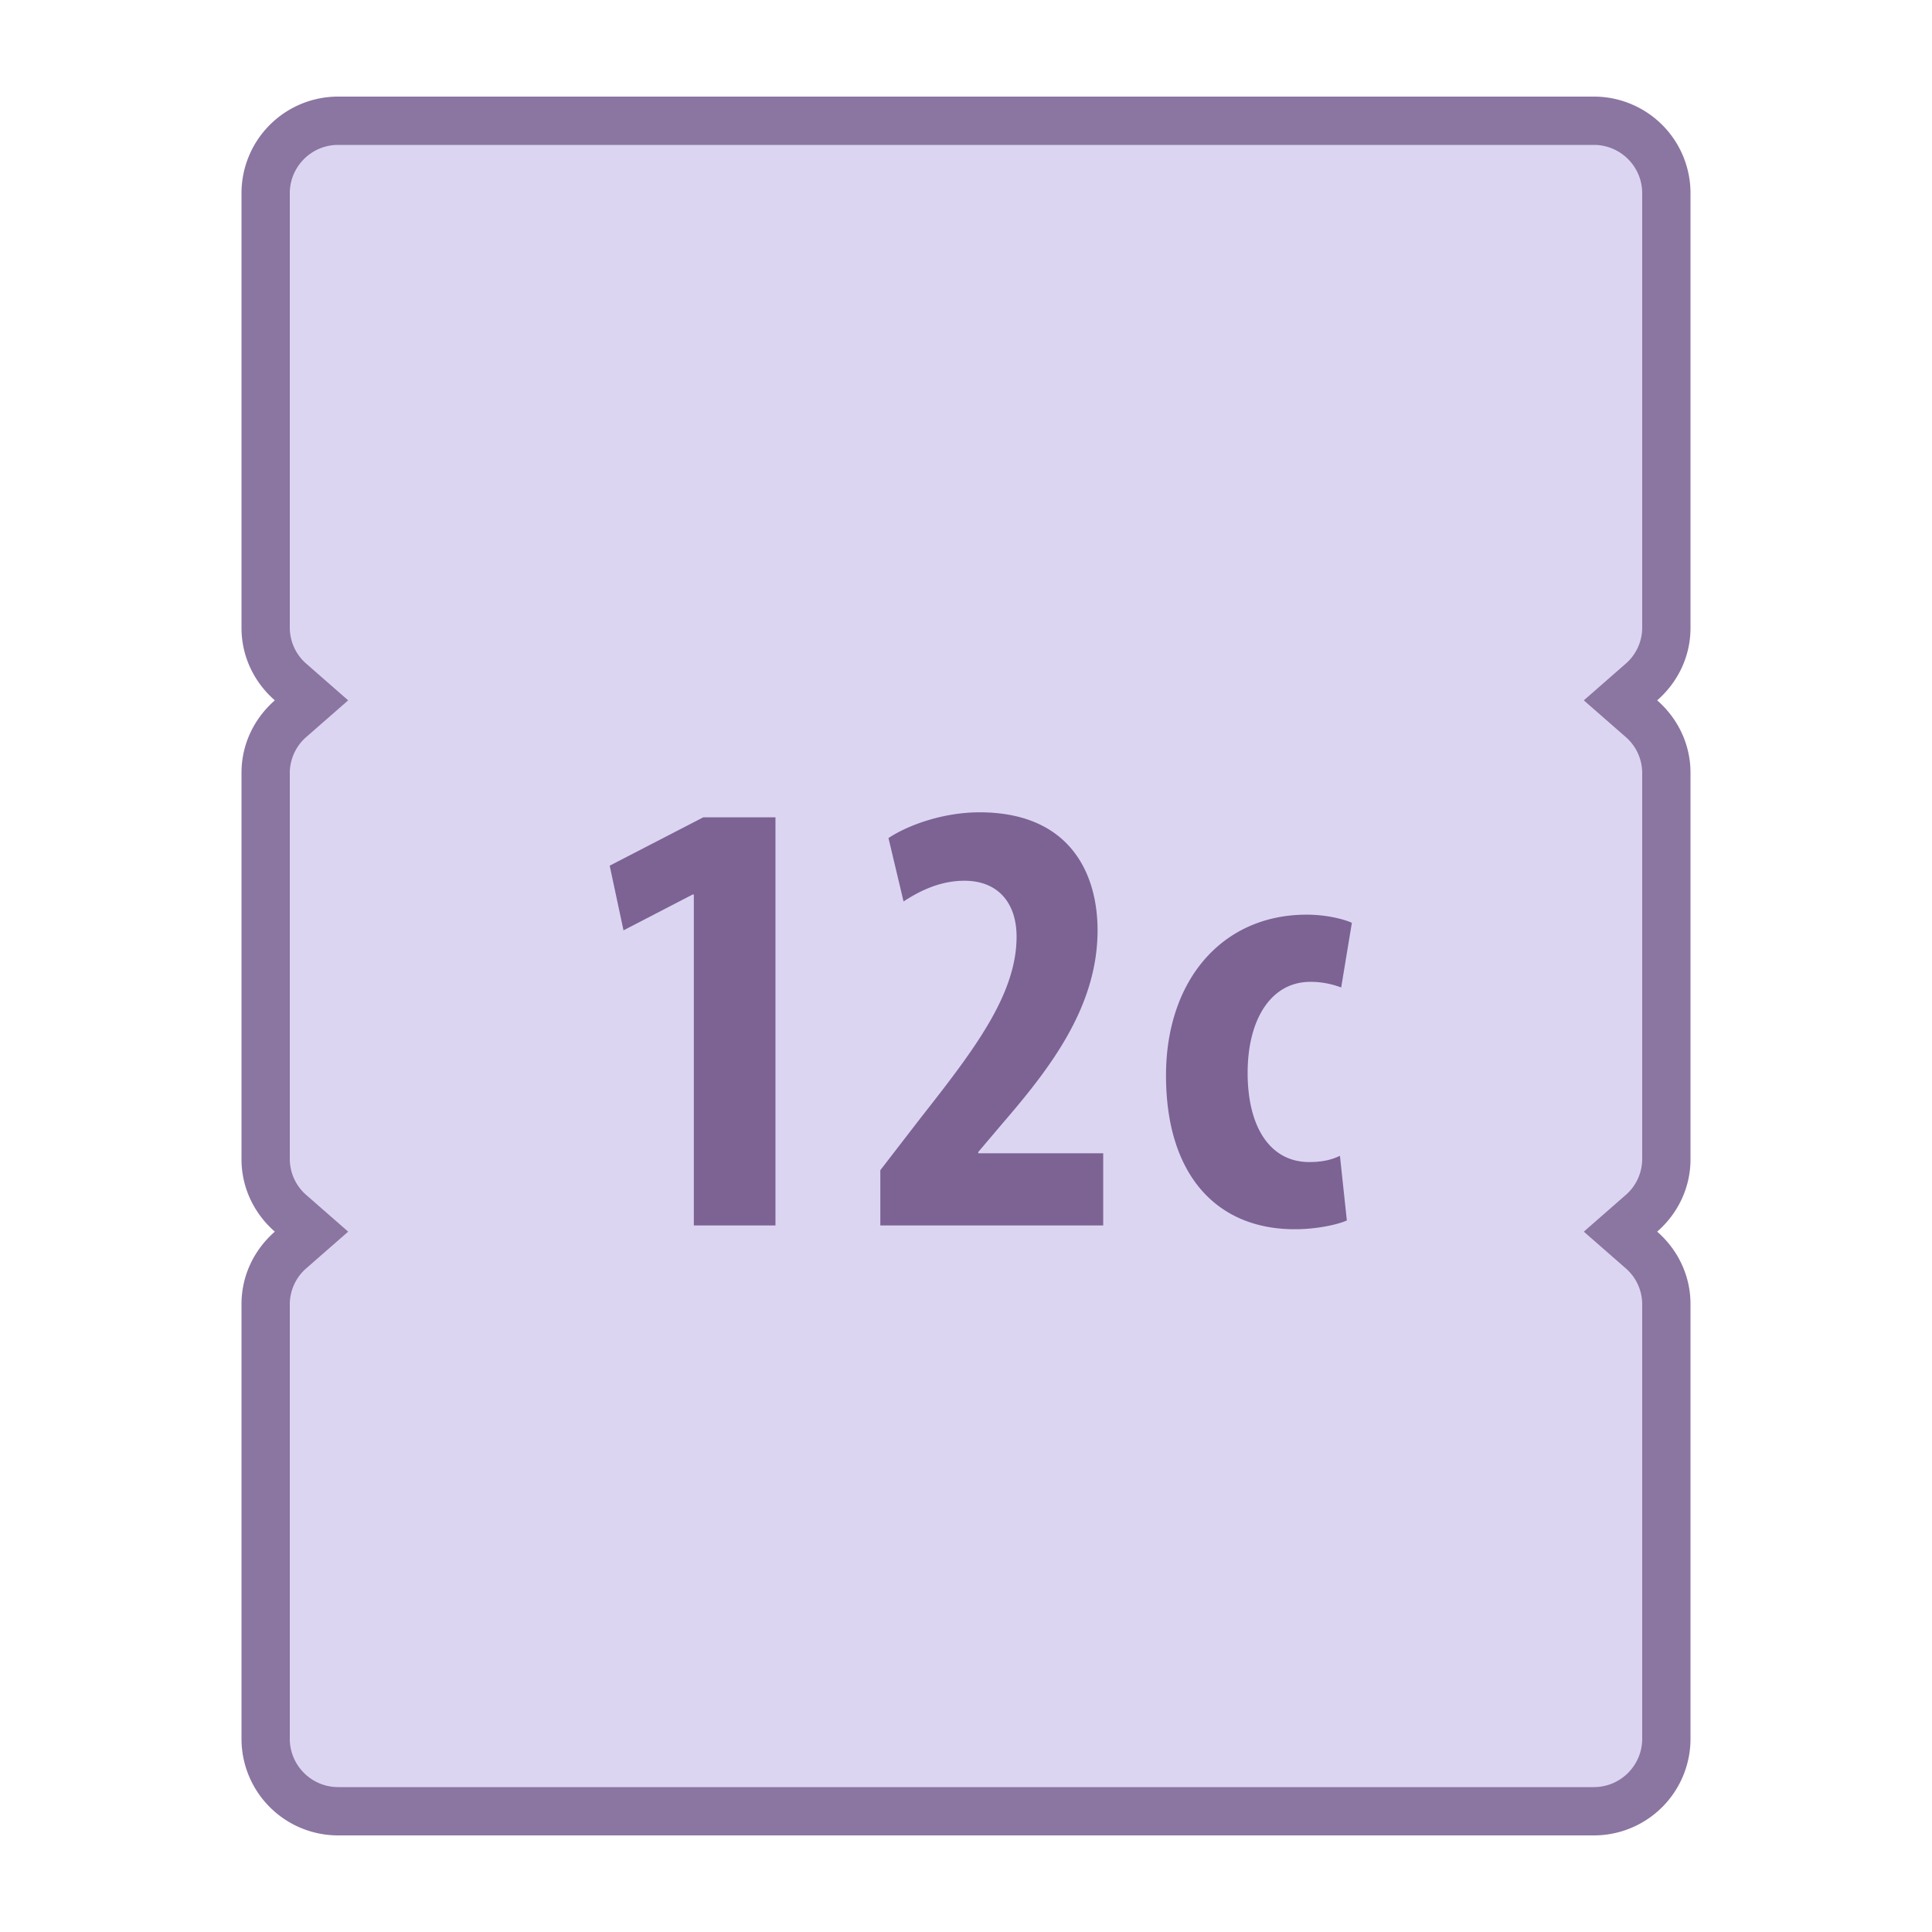 <svg viewBox="0 0 40 40" xmlns="http://www.w3.org/2000/svg"><path d="M7 37.5c-.827 0-1.5-.673-1.5-1.5v-9c0-.432.185-.831.519-1.124l.431-.376-.431-.376A1.481 1.481 0 015.5 24v-8c0-.432.185-.831.519-1.124l.431-.376-.431-.376A1.481 1.481 0 015.5 13V4c0-.827.673-1.5 1.5-1.5h26c.827 0 1.5.673 1.5 1.5v9c0 .432-.185.831-.519 1.124l-.431.376.431.376c.334.293.519.692.519 1.124v8c0 .432-.185.831-.519 1.124l-.431.376.431.376c.334.293.519.692.519 1.124v9c0 .827-.673 1.5-1.5 1.5H7z" fill="#dcd5f2"></path><path d="M33 3c.551 0 1 .449 1 1v9a.99.99 0 01-.348.747l-.861.753.861.753A.99.99 0 0134 16v8a.99.99 0 01-.348.747l-.861.753.861.753A.99.99 0 0134 27v9c0 .551-.449 1-1 1H7c-.551 0-1-.449-1-1v-9a.99.99 0 01.348-.747l.861-.753-.861-.753A.99.99 0 016 24v-8a.99.99 0 01.348-.747l.861-.753-.861-.753A.99.99 0 016 13V4c0-.551.449-1 1-1h26m0-1H7a2 2 0 00-2 2v9c0 .601.27 1.133.69 1.5-.42.367-.69.899-.69 1.5v8c0 .601.27 1.133.69 1.5-.42.367-.69.899-.69 1.5v9a2 2 0 002 2h26a2 2 0 002-2v-9c0-.601-.27-1.133-.69-1.5.42-.367.69-.899.69-1.5v-8c0-.601-.27-1.133-.69-1.5.42-.367.69-.899.69-1.5V4a2 2 0 00-2-2z" fill="#8b75a1"></path><path d="M14.365 18.521h-.026l-1.43.741-.286-1.339 1.937-1.001h1.495v8.45h-1.69v-6.851zM18.226 25.372v-1.144l.832-1.079c1.092-1.391 1.989-2.548 1.989-3.757 0-.689-.377-1.157-1.079-1.157-.533 0-.962.234-1.261.429l-.312-1.313c.39-.26 1.118-.533 1.885-.533 1.846 0 2.444 1.235 2.444 2.444 0 1.586-.988 2.86-1.963 3.991l-.507.598v.026h2.587v1.495h-4.615zM27.885 25.268c-.169.078-.598.182-1.079.182-1.612 0-2.665-1.118-2.665-3.185 0-1.963 1.157-3.328 2.912-3.328.403 0 .767.091.936.169l-.221 1.339a1.79 1.79 0 00-.637-.117c-.819 0-1.3.78-1.3 1.885 0 1.144.481 1.846 1.274 1.846.247 0 .455-.039.637-.13l.143 1.339z" fill="#7c6394"></path></svg>